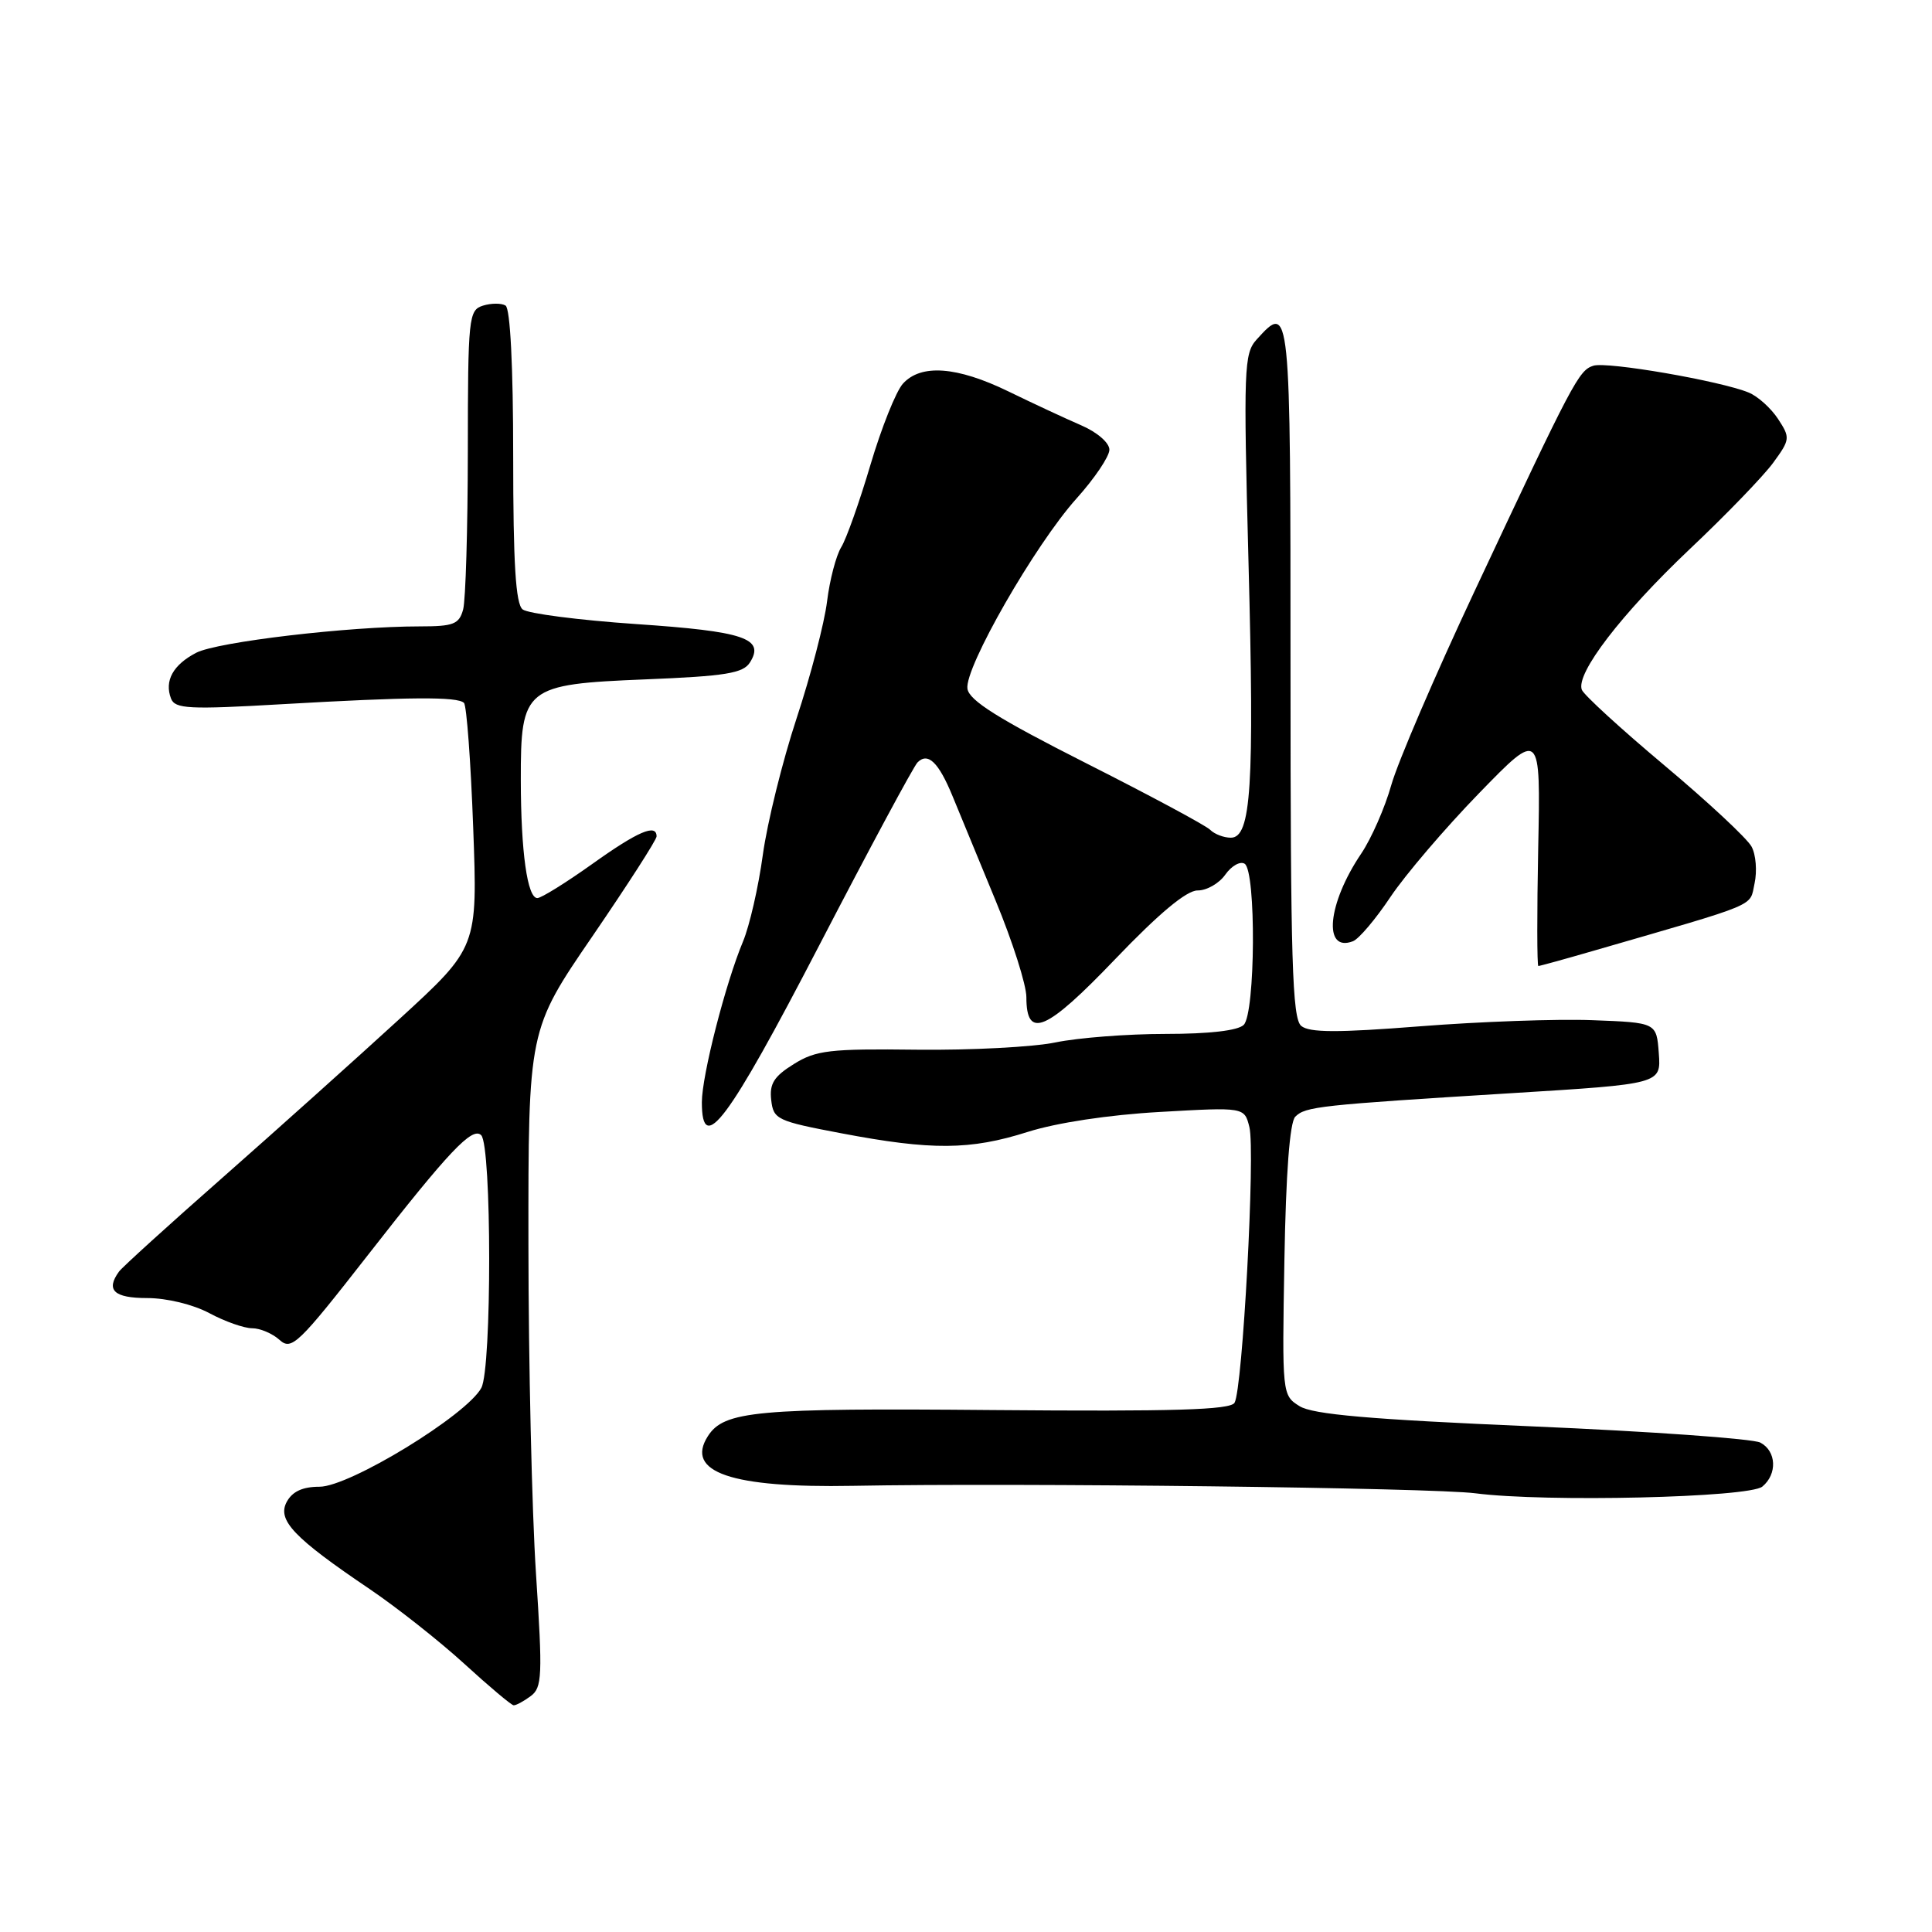 <?xml version="1.0" encoding="UTF-8" standalone="no"?>
<!DOCTYPE svg PUBLIC "-//W3C//DTD SVG 1.1//EN" "http://www.w3.org/Graphics/SVG/1.1/DTD/svg11.dtd" >
<svg xmlns="http://www.w3.org/2000/svg" xmlns:xlink="http://www.w3.org/1999/xlink" version="1.1" viewBox="0 0 256 256">
 <g >
 <path fill="currentColor"
d=" M 70.31 224.75 C 71.84 223.62 71.91 222.12 71.02 208.50 C 70.48 200.25 70.03 180.67 70.02 164.98 C 70.00 136.47 70.00 136.47 78.50 124.06 C 83.17 117.23 87.00 111.28 87.00 110.83 C 87.00 109.10 84.54 110.15 78.45 114.50 C 74.98 116.97 71.72 119.00 71.20 119.00 C 69.88 119.00 69.02 112.89 69.01 103.36 C 68.99 91.09 69.51 90.67 85.54 90.02 C 96.16 89.59 98.47 89.21 99.37 87.78 C 101.38 84.59 98.63 83.66 84.26 82.69 C 76.69 82.17 69.94 81.30 69.25 80.75 C 68.33 80.02 68.00 74.69 68.00 60.44 C 68.00 48.52 67.61 40.88 66.99 40.49 C 66.44 40.15 65.09 40.16 63.99 40.50 C 62.10 41.10 62.00 42.05 61.99 59.82 C 61.98 70.09 61.70 79.51 61.37 80.75 C 60.84 82.71 60.11 83.00 55.63 83.00 C 46.15 83.00 28.81 85.05 26.01 86.49 C 22.93 88.09 21.76 90.21 22.66 92.56 C 23.19 93.93 25.01 94.03 37.38 93.31 C 54.29 92.34 60.63 92.29 61.48 93.14 C 61.83 93.49 62.38 100.92 62.70 109.65 C 63.29 125.53 63.29 125.53 52.90 135.05 C 47.18 140.29 36.65 149.73 29.50 156.03 C 22.35 162.32 16.17 167.93 15.77 168.49 C 13.98 170.95 15.10 172.00 19.50 172.00 C 22.10 172.00 25.59 172.85 27.74 174.00 C 29.79 175.10 32.34 176.00 33.41 176.00 C 34.47 176.00 36.11 176.70 37.05 177.55 C 38.63 178.98 39.53 178.11 48.75 166.30 C 59.49 152.53 62.59 149.26 63.76 150.42 C 65.16 151.82 65.18 181.29 63.78 183.90 C 61.85 187.51 46.32 197.00 42.34 197.00 C 40.09 197.00 38.74 197.63 37.99 199.01 C 36.70 201.43 38.92 203.76 48.97 210.55 C 52.56 212.98 58.20 217.43 61.50 220.44 C 64.80 223.46 67.75 225.94 68.06 225.96 C 68.37 225.98 69.38 225.44 70.31 224.75 Z  M 233.52 196.98 C 235.53 195.32 235.39 192.27 233.25 191.15 C 232.29 190.64 218.68 189.67 203.00 189.00 C 181.50 188.08 173.93 187.42 172.19 186.32 C 169.89 184.88 169.88 184.75 170.19 166.98 C 170.39 155.43 170.90 148.70 171.63 147.97 C 172.98 146.62 174.76 146.43 200.30 144.85 C 220.10 143.63 220.10 143.63 219.80 139.57 C 219.50 135.50 219.50 135.50 211.00 135.18 C 206.32 135.00 196.05 135.37 188.17 135.99 C 177.22 136.85 173.51 136.84 172.42 135.94 C 171.23 134.95 171.00 127.32 171.00 88.88 C 171.00 40.22 170.98 40.05 166.51 44.99 C 164.83 46.84 164.76 48.81 165.43 74.38 C 166.22 104.25 165.79 111.00 163.09 111.00 C 162.16 111.00 160.93 110.53 160.35 109.95 C 159.77 109.37 152.37 105.40 143.90 101.12 C 132.26 95.23 128.42 92.82 128.19 91.26 C 127.78 88.50 137.16 72.16 142.64 66.06 C 145.04 63.39 147.00 60.48 147.00 59.59 C 147.00 58.67 145.37 57.26 143.25 56.35 C 141.19 55.46 136.85 53.44 133.61 51.86 C 126.79 48.55 122.03 48.20 119.64 50.84 C 118.72 51.86 116.79 56.70 115.34 61.59 C 113.89 66.49 112.15 71.40 111.47 72.50 C 110.79 73.60 109.94 76.84 109.59 79.69 C 109.24 82.55 107.42 89.52 105.55 95.19 C 103.68 100.86 101.67 108.99 101.08 113.26 C 100.50 117.53 99.31 122.71 98.45 124.76 C 96.13 130.31 93.00 142.52 93.00 146.05 C 93.00 153.22 96.43 148.63 108.57 125.23 C 115.21 112.43 121.06 101.54 121.58 101.02 C 122.96 99.64 124.37 101.00 126.22 105.50 C 127.12 107.70 129.69 113.93 131.93 119.35 C 134.17 124.76 136.00 130.51 136.00 132.13 C 136.00 137.78 138.60 136.67 147.76 127.10 C 153.60 121.00 157.23 117.98 158.69 117.99 C 159.90 118.00 161.55 117.05 162.36 115.89 C 163.18 114.73 164.33 114.08 164.92 114.45 C 166.46 115.40 166.35 134.25 164.80 135.80 C 164.04 136.56 160.23 137.00 154.44 137.00 C 149.40 137.00 142.85 137.51 139.89 138.12 C 136.92 138.74 128.65 139.17 121.50 139.09 C 109.95 138.95 108.13 139.16 105.19 140.99 C 102.55 142.63 101.94 143.60 102.19 145.76 C 102.48 148.33 102.95 148.55 111.50 150.17 C 123.45 152.44 128.56 152.40 136.16 149.99 C 140.00 148.77 146.91 147.72 153.69 147.34 C 164.89 146.70 164.89 146.70 165.55 149.34 C 166.35 152.54 164.65 184.14 163.58 185.88 C 162.99 186.82 155.53 187.04 131.66 186.84 C 100.15 186.56 95.93 186.95 93.79 190.31 C 90.75 195.08 96.90 197.18 113.00 196.88 C 134.96 196.47 189.76 197.13 195.50 197.87 C 204.78 199.07 231.77 198.44 233.52 196.98 Z  M 211.09 126.00 C 233.44 119.53 231.79 120.22 232.49 117.05 C 232.84 115.44 232.67 113.24 232.09 112.18 C 231.52 111.11 226.34 106.28 220.57 101.44 C 214.80 96.60 209.86 92.08 209.60 91.40 C 208.77 89.25 214.85 81.33 223.90 72.76 C 228.71 68.22 233.69 63.06 234.97 61.30 C 237.21 58.23 237.23 58.00 235.60 55.51 C 234.66 54.08 232.91 52.50 231.70 52.01 C 227.94 50.47 212.95 47.88 211.13 48.46 C 209.19 49.08 208.48 50.42 195.31 78.50 C 190.15 89.50 185.22 100.97 184.36 104.00 C 183.51 107.03 181.71 111.11 180.38 113.09 C 175.89 119.73 175.27 126.26 179.27 124.72 C 180.05 124.43 182.29 121.78 184.25 118.84 C 186.22 115.90 191.50 109.72 195.98 105.11 C 204.14 96.71 204.14 96.71 203.82 112.36 C 203.65 120.96 203.66 128.00 203.84 128.00 C 204.03 128.00 207.30 127.10 211.09 126.00 Z "/>
</g>
</svg>